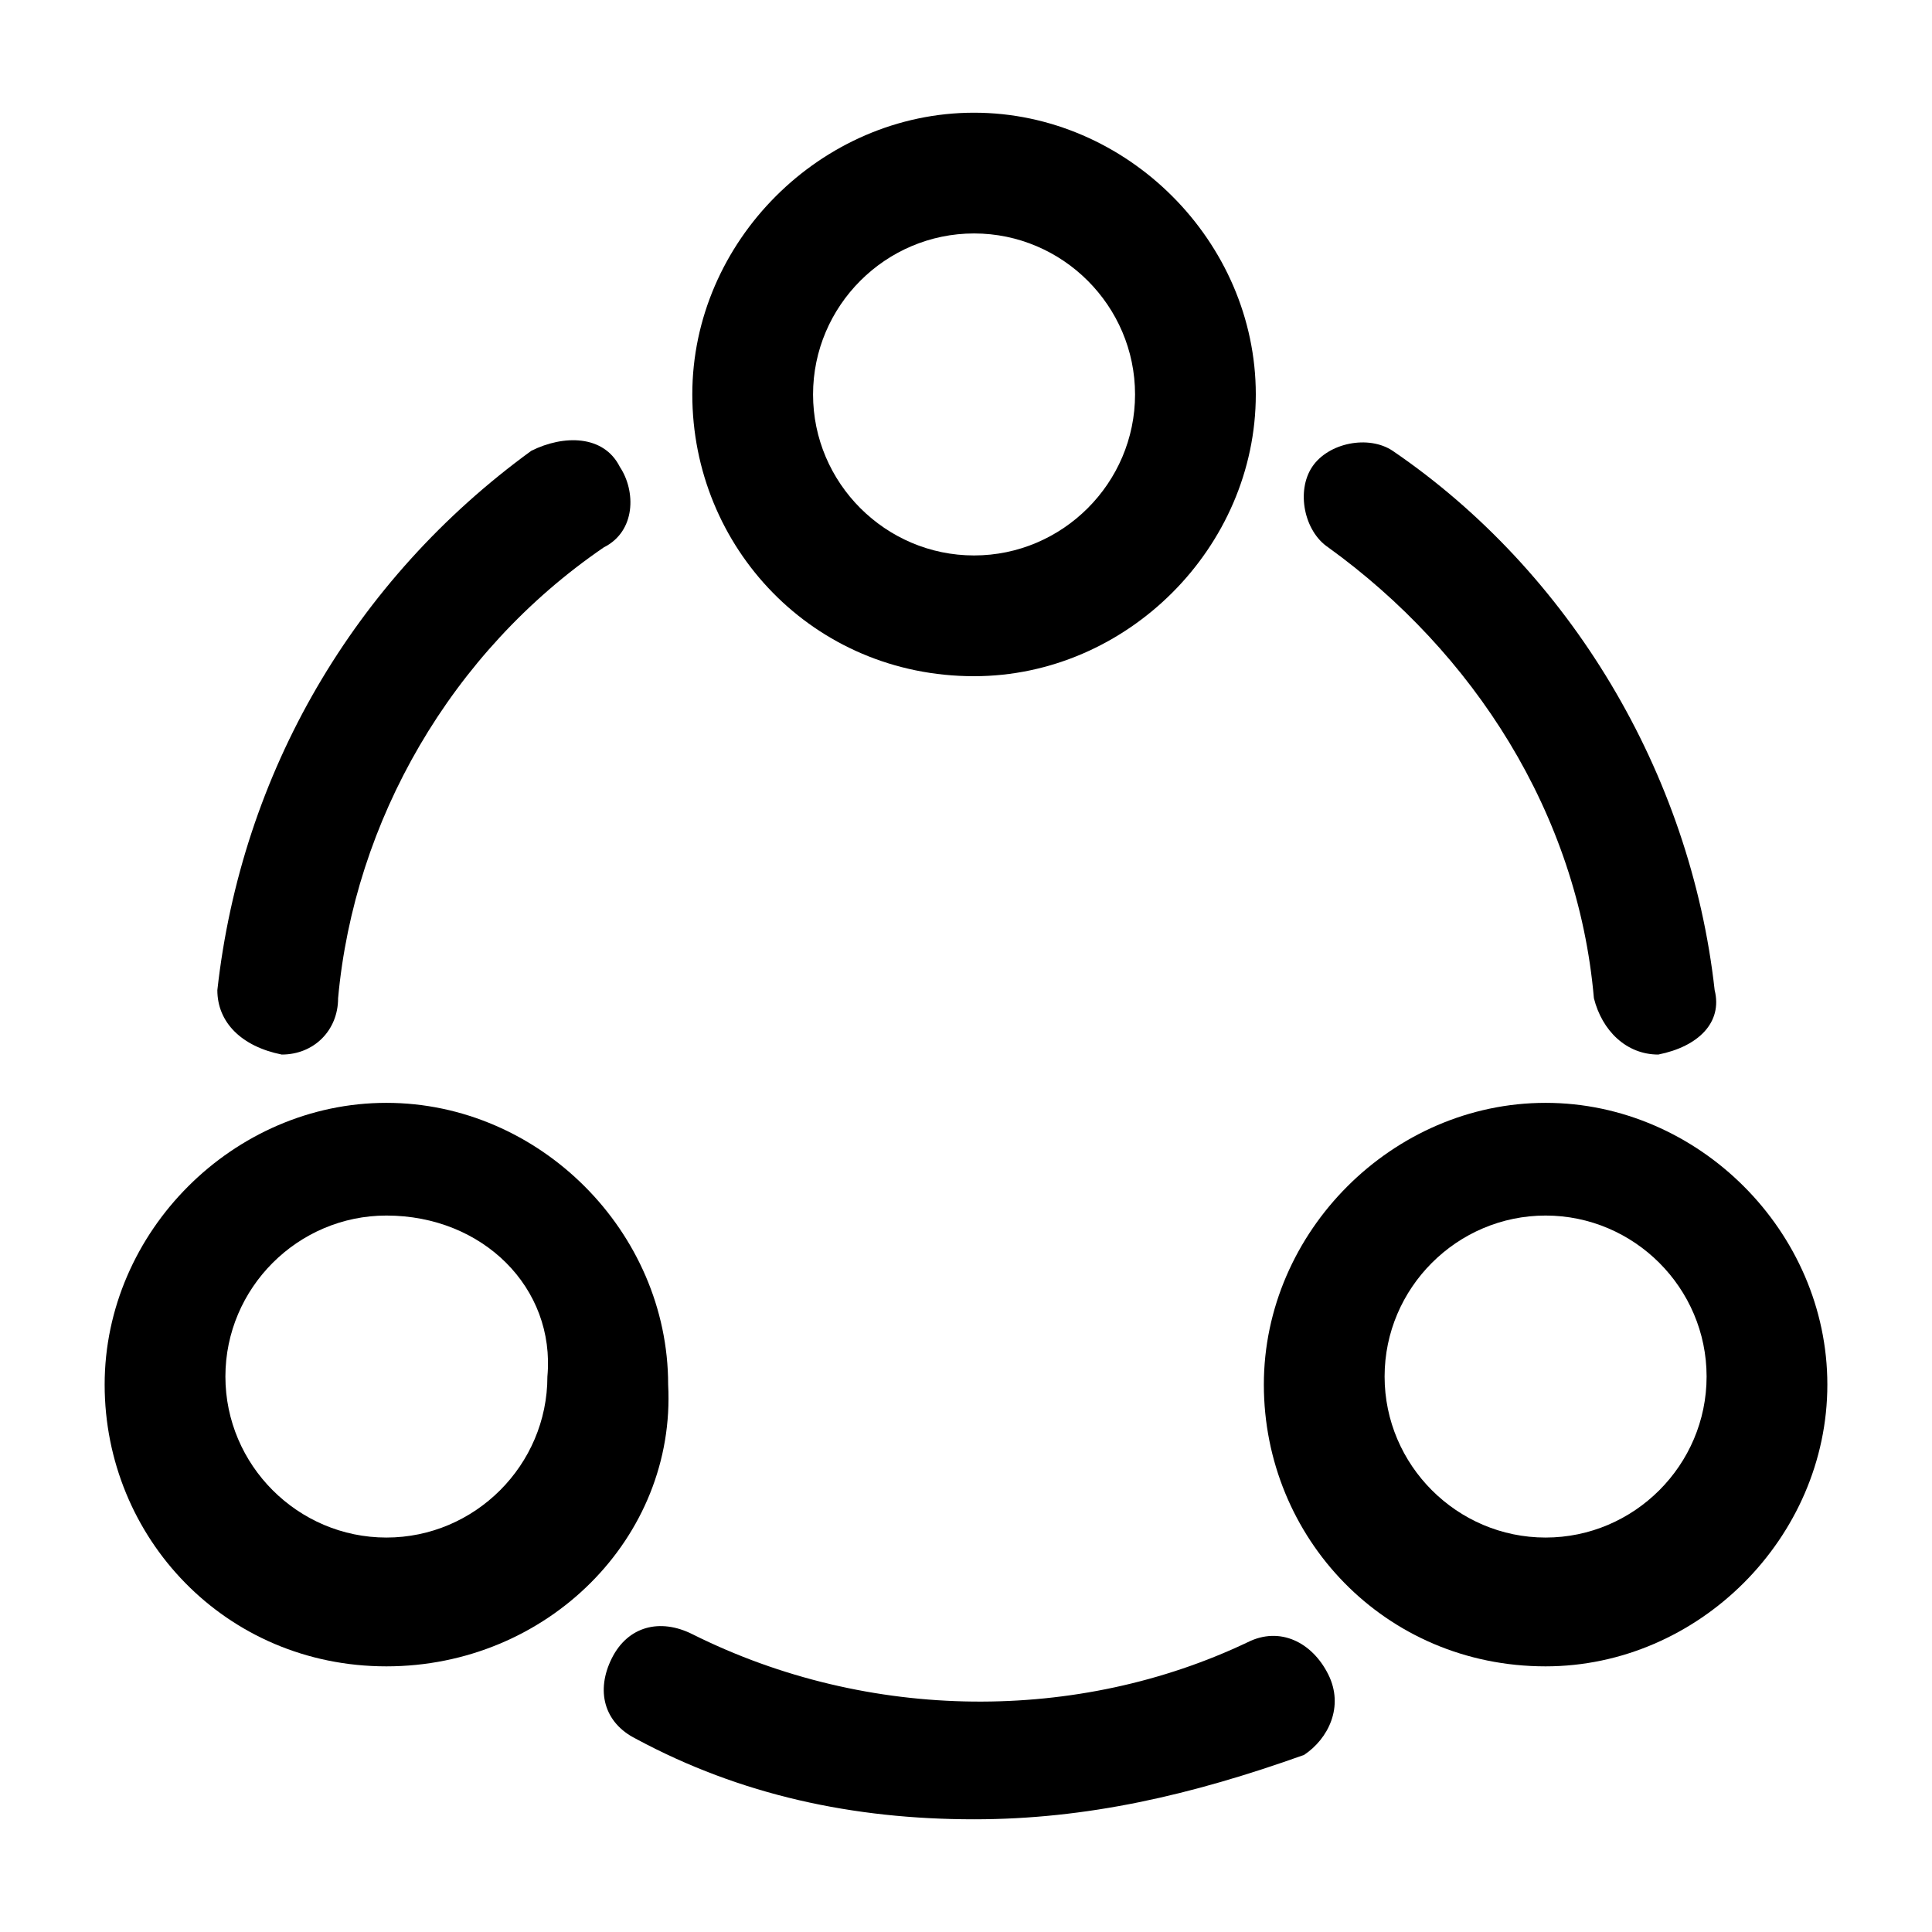 <?xml version="1.0" encoding="utf-8"?>
<!-- Generator: Adobe Illustrator 25.2.0, SVG Export Plug-In . SVG Version: 6.00 Build 0)  -->
<svg version="1.1" id="Layer_1" xmlns="http://www.w3.org/2000/svg" xmlns:xlink="http://www.w3.org/1999/xlink" x="0px" y="0px"
	 viewBox="0 0 24 24" style="enable-background:new 0 0 24 24;" xml:space="preserve">
<path class="st0" d="M20.6,13.1c-0.4,0-0.7-0.3-0.8-0.7c-0.2-2.3-1.5-4.3-3.3-5.6c-0.3-0.2-0.4-0.7-0.2-1c0.2-0.3,0.7-0.4,1-0.2
	c2.2,1.5,3.7,4,4,6.7C21.4,12.7,21.1,13,20.6,13.1C20.7,13.1,20.6,13.1,20.6,13.1z"/>
<path class="st0" d="M3.5,13.1C3.5,13.1,3.4,13.1,3.5,13.1c-0.5-0.1-0.8-0.4-0.8-0.8C3,9.6,4.4,7.2,6.6,5.6C7,5.4,7.5,5.4,7.7,5.8
	c0.2,0.3,0.2,0.8-0.2,1c-1.9,1.3-3.1,3.4-3.3,5.6C4.2,12.8,3.9,13.1,3.5,13.1z"/>
<path class="st0" d="M12.1,22.6c-1.5,0-2.9-0.3-4.2-1c-0.4-0.2-0.5-0.6-0.3-1c0.2-0.4,0.6-0.5,1-0.3c2.2,1.1,4.8,1.1,6.9,0.1
	c0.4-0.2,0.8,0,1,0.4c0.2,0.4,0,0.8-0.3,1C14.8,22.3,13.5,22.6,12.1,22.6z"/>
<path class="st0" d="M12.1,8.4c-2,0-3.5-1.6-3.5-3.5s1.6-3.5,3.5-3.5s3.5,1.6,3.5,3.5S14,8.4,12.1,8.4z M12.1,2.9c-1.1,0-2,0.9-2,2
	s0.9,2,2,2s2-0.9,2-2S13.2,2.9,12.1,2.9z"/>
<path class="st0" d="M4.8,20.7c-2,0-3.5-1.6-3.5-3.5c0-1.9,1.6-3.5,3.5-3.5s3.5,1.6,3.5,3.5C8.4,19.1,6.8,20.7,4.8,20.7z M4.8,15.1
	c-1.1,0-2,0.9-2,2c0,1.1,0.9,2,2,2s2-0.9,2-2C6.9,16,6,15.1,4.8,15.1z"/>
<path class="st0" d="M19.2,20.7c-2,0-3.5-1.6-3.5-3.5c0-1.9,1.6-3.5,3.5-3.5s3.5,1.6,3.5,3.5C22.7,19.1,21.1,20.7,19.2,20.7z
	 M19.2,15.1c-1.1,0-2,0.9-2,2c0,1.1,0.9,2,2,2c1.1,0,2-0.9,2-2C21.2,16,20.3,15.1,19.2,15.1z"/>
</svg>
